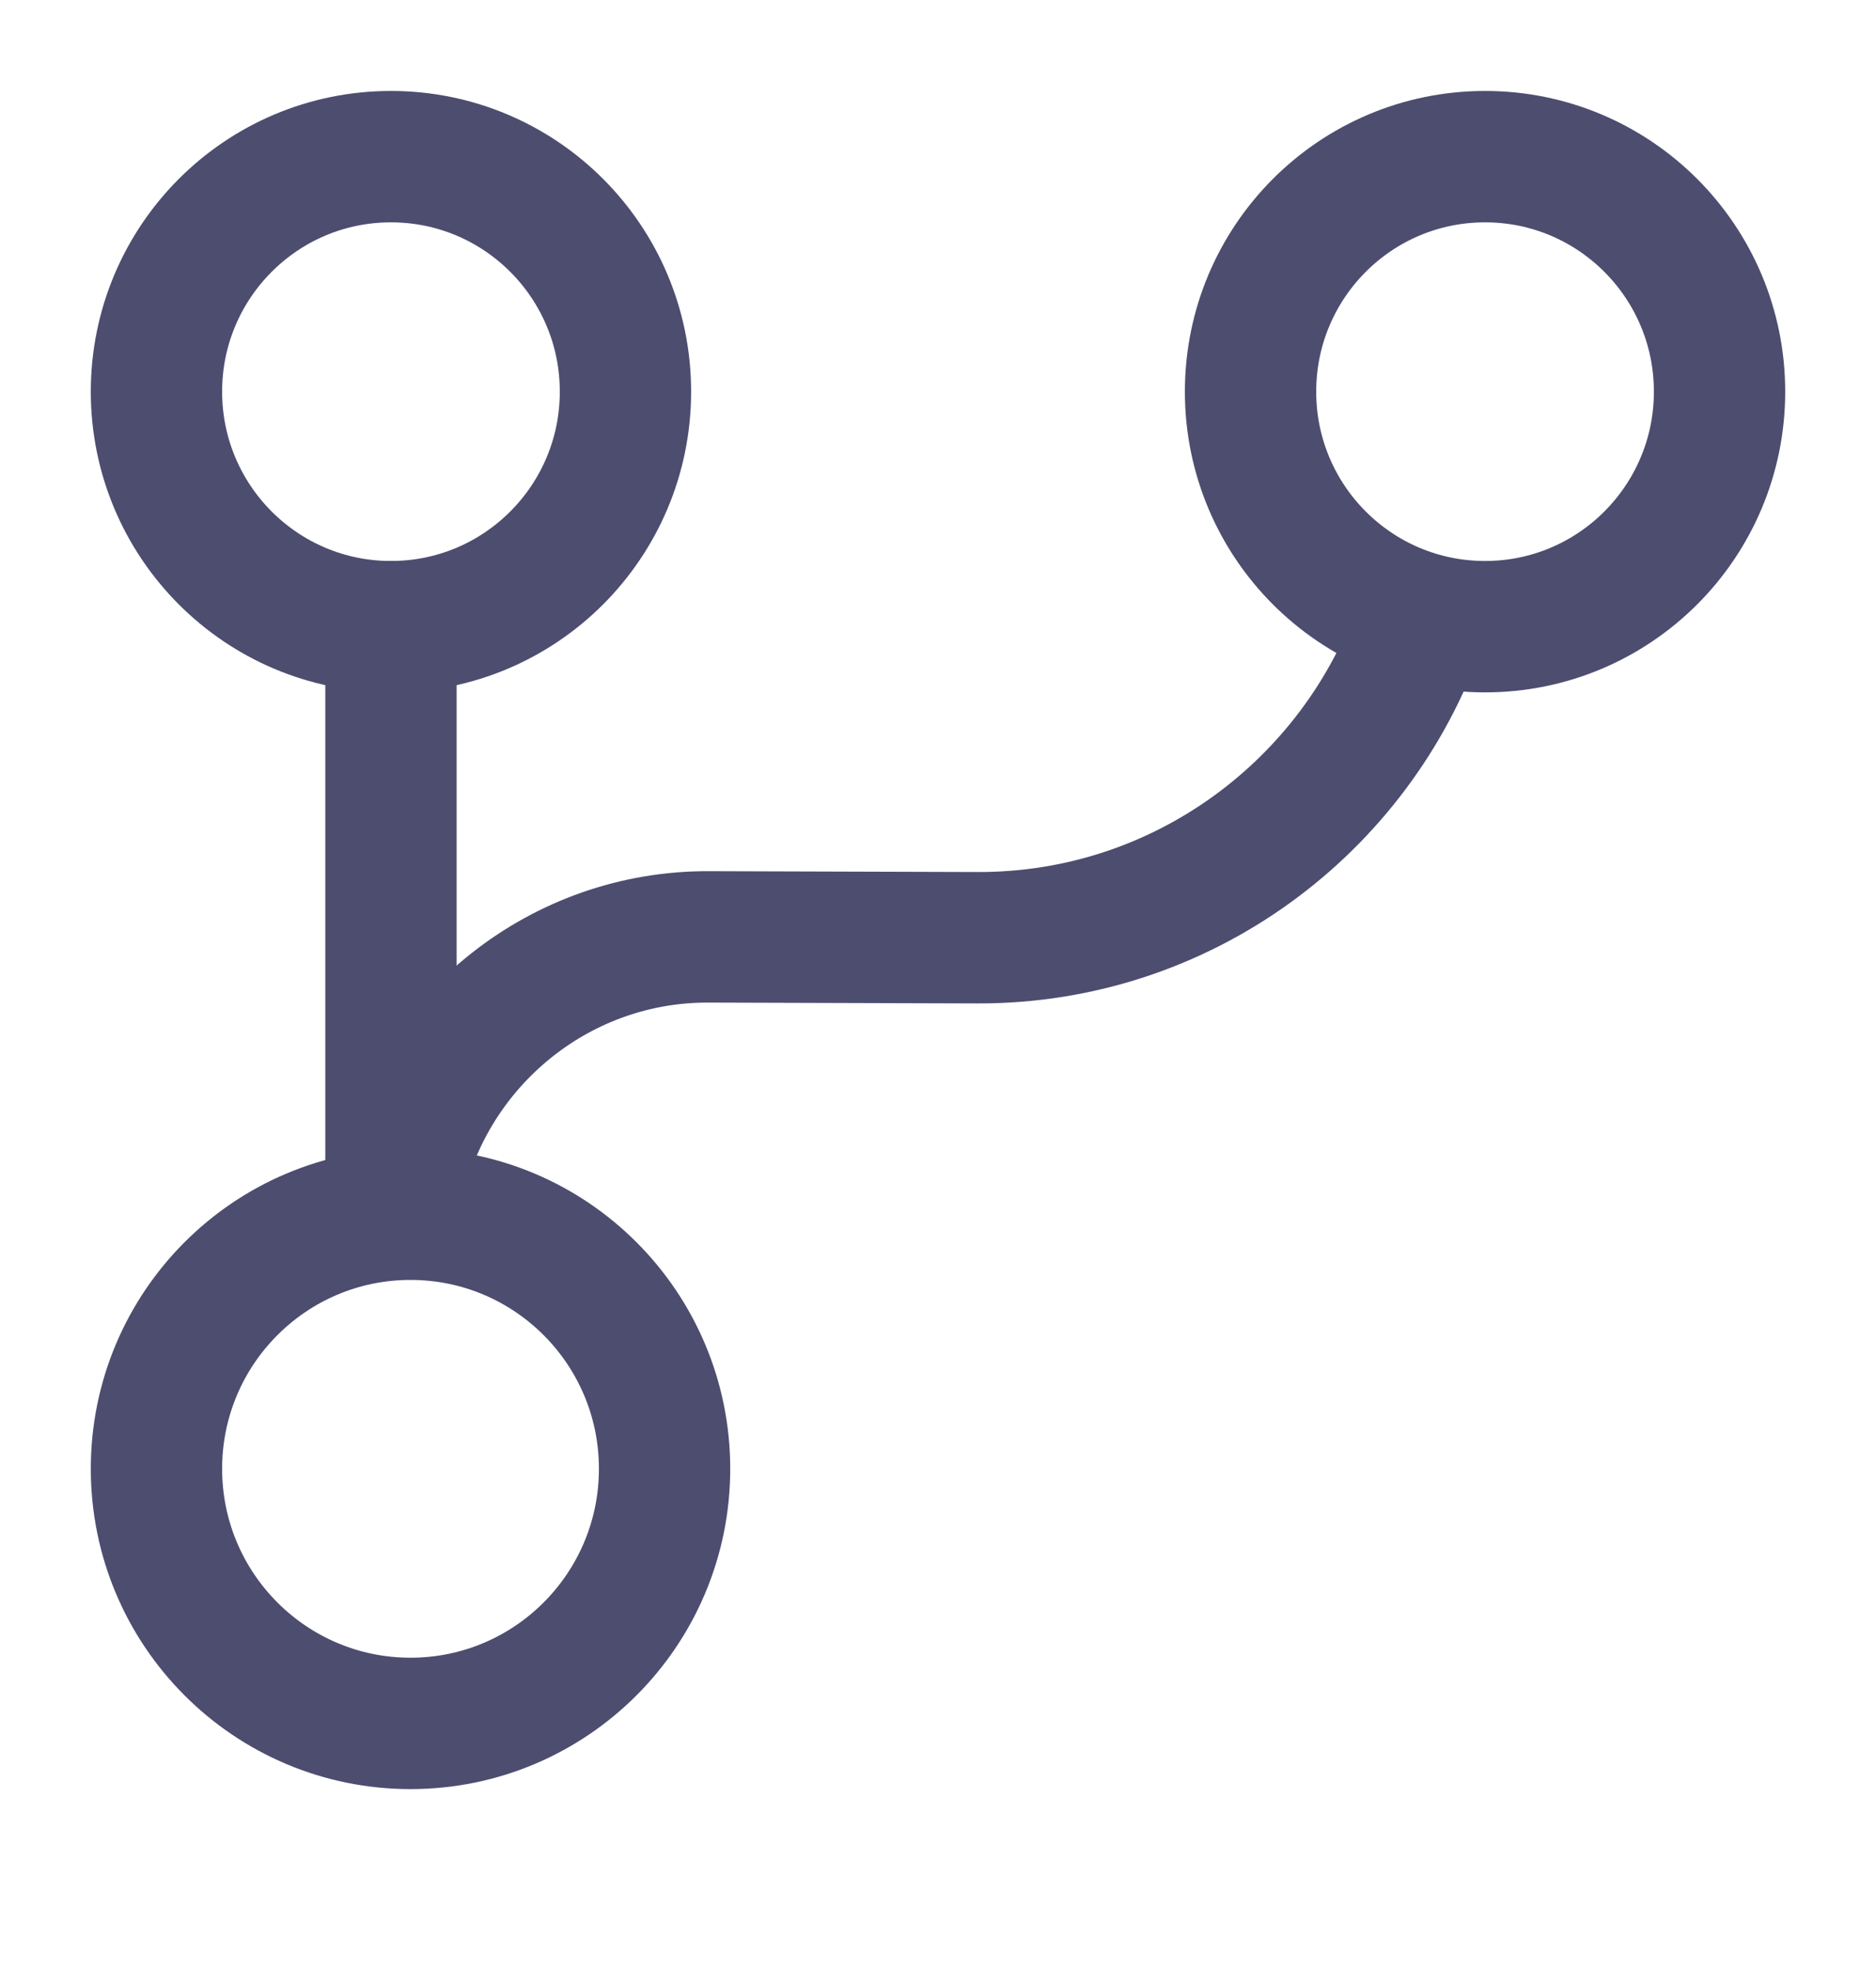 <svg width="20" height="21" viewBox="0 0 20 21" fill="none" xmlns="http://www.w3.org/2000/svg">
<path d="M4.168 12.52V6.677" stroke="#4D4D70" stroke-width="1.4" stroke-linecap="round" stroke-linejoin="round"/>
<path d="M4.376 18.362C5.872 18.362 7.085 17.148 7.085 15.649C7.085 14.151 5.872 12.937 4.376 12.937C2.881 12.937 1.668 14.151 1.668 15.649C1.668 17.148 2.881 18.362 4.376 18.362Z" stroke="#4D4D70" stroke-width="1.4" stroke-linecap="round" stroke-linejoin="round"/>
<path d="M4.168 6.677C5.549 6.677 6.668 5.556 6.668 4.173C6.668 2.79 5.549 1.669 4.168 1.669C2.787 1.669 1.668 2.79 1.668 4.173C1.668 5.556 2.787 6.677 4.168 6.677Z" stroke="#4D4D70" stroke-width="1.4" stroke-linecap="round" stroke-linejoin="round"/>
<path d="M15.832 6.677C17.213 6.677 18.332 5.556 18.332 4.173C18.332 2.79 17.213 1.669 15.832 1.669C14.451 1.669 13.332 2.79 13.332 4.173C13.332 5.556 14.451 6.677 15.832 6.677Z" stroke="#4D4D70" stroke-width="1.4" stroke-linecap="round" stroke-linejoin="round"/>
<path d="M4.275 12.52C4.65 11.059 5.984 9.974 7.559 9.982L10.417 9.991C12.6 9.999 14.459 8.597 15.142 6.644" stroke="#4D4D70" stroke-width="1.4" stroke-linecap="round" stroke-linejoin="round"/>
</svg>
